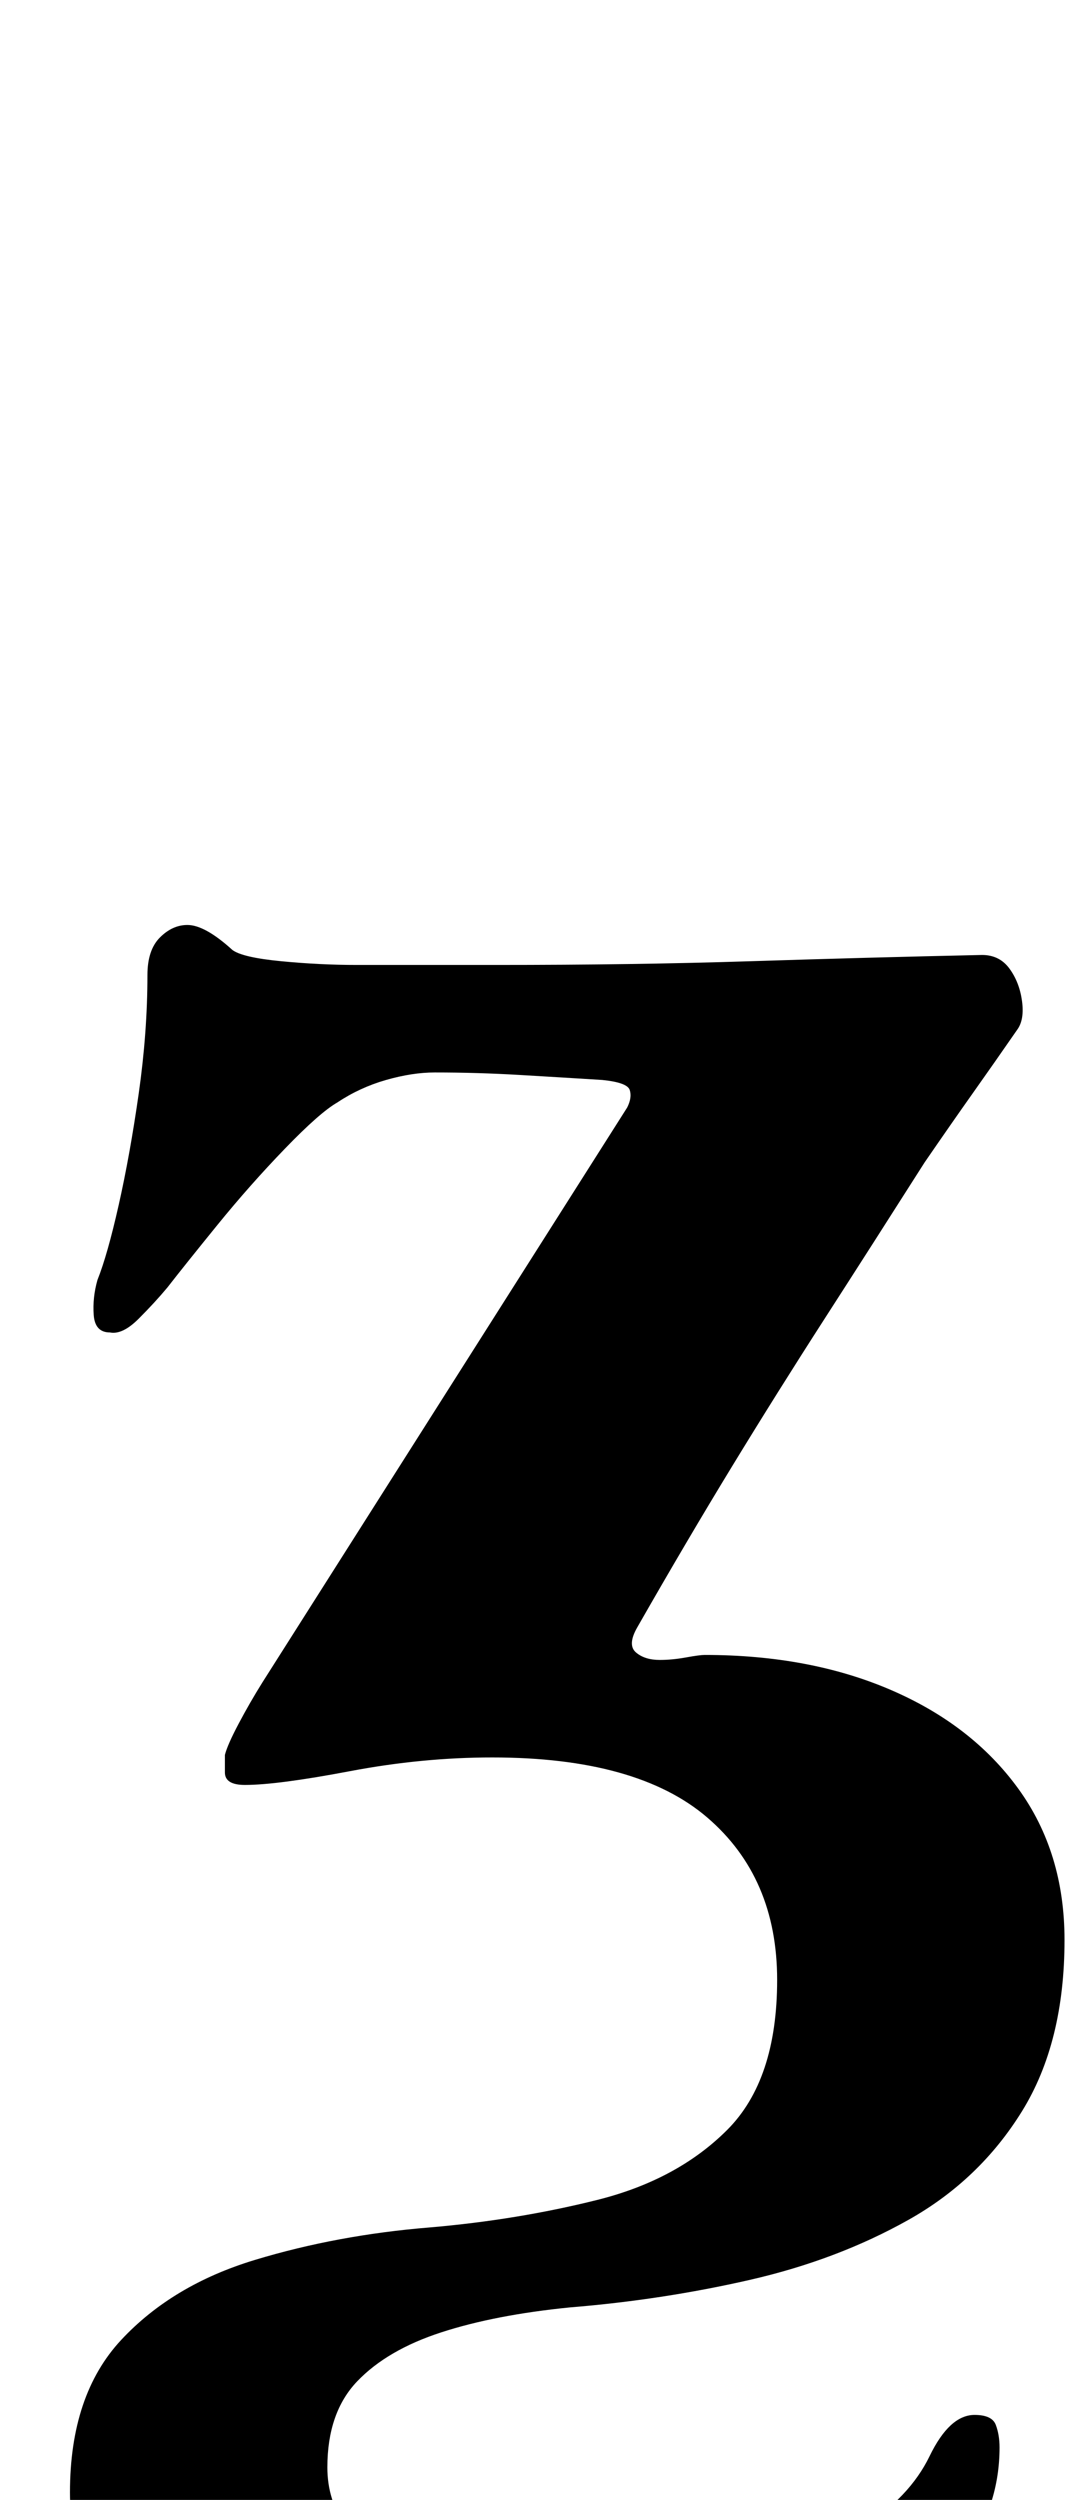 <?xml version="1.0" standalone="no"?>
<!DOCTYPE svg PUBLIC "-//W3C//DTD SVG 1.1//EN" "http://www.w3.org/Graphics/SVG/1.1/DTD/svg11.dtd" >
<svg xmlns="http://www.w3.org/2000/svg" xmlns:xlink="http://www.w3.org/1999/xlink" version="1.1" viewBox="-10 0 437 1000">
  <g transform="matrix(1 0 0 -1 0 800)">
   <path fill="currentColor"
d="M185 -287q-46 0 -84 8.5t-60.5 28.5t-22.5 53q0 39 20.5 61t53.5 32t70 13q35 3 67 11t52 28t20 60q0 41 -28 65t-86 24q-28 0 -57 -5.5t-42 -5.5q-8 0 -8 5v7q1 4 5.5 12.5t9.5 16.5l146 230q2 4 1 7t-11 4q-16 1 -33 2t-34 1q-9 0 -19.5 -3t-19.5 -9q-7 -4 -21 -18.5
t-27 -30.5t-20 -25q-5 -6 -11.5 -12.5t-11.5 -5.5q-6 0 -6.5 7t1.5 14q4 10 8.5 30t8 44.5t3.5 47.5q0 10 5 15t11 5q7 0 18 -10q4 -3 19.5 -4.5t30.5 -1.5h55q56 0 102.5 1.5t92.5 2.5q7 0 11 -5.5t5 -13t-2 -11.5q-9 -13 -17.5 -25t-19.5 -28q-21 -33 -40 -62.5t-37 -59
t-38 -64.5q-4 -7 -0.5 -10t9.5 -3q5 0 10.5 1t7.5 1q42 0 74.5 -14t51 -39.5t18.5 -60.5q0 -41 -17 -68.5t-45.5 -43.5t-63.5 -24t-72 -11q-30 -3 -51.5 -10t-33.5 -19.5t-12 -34.5q0 -26 28.5 -41t59.5 -15q45 0 76.5 10.5t49.5 21.5q19 12 27 28.5t18 16.5q7 0 8.5 -4
t1.5 -9q0 -46 -54 -77t-151 -31z" />
  </g>

</svg>
